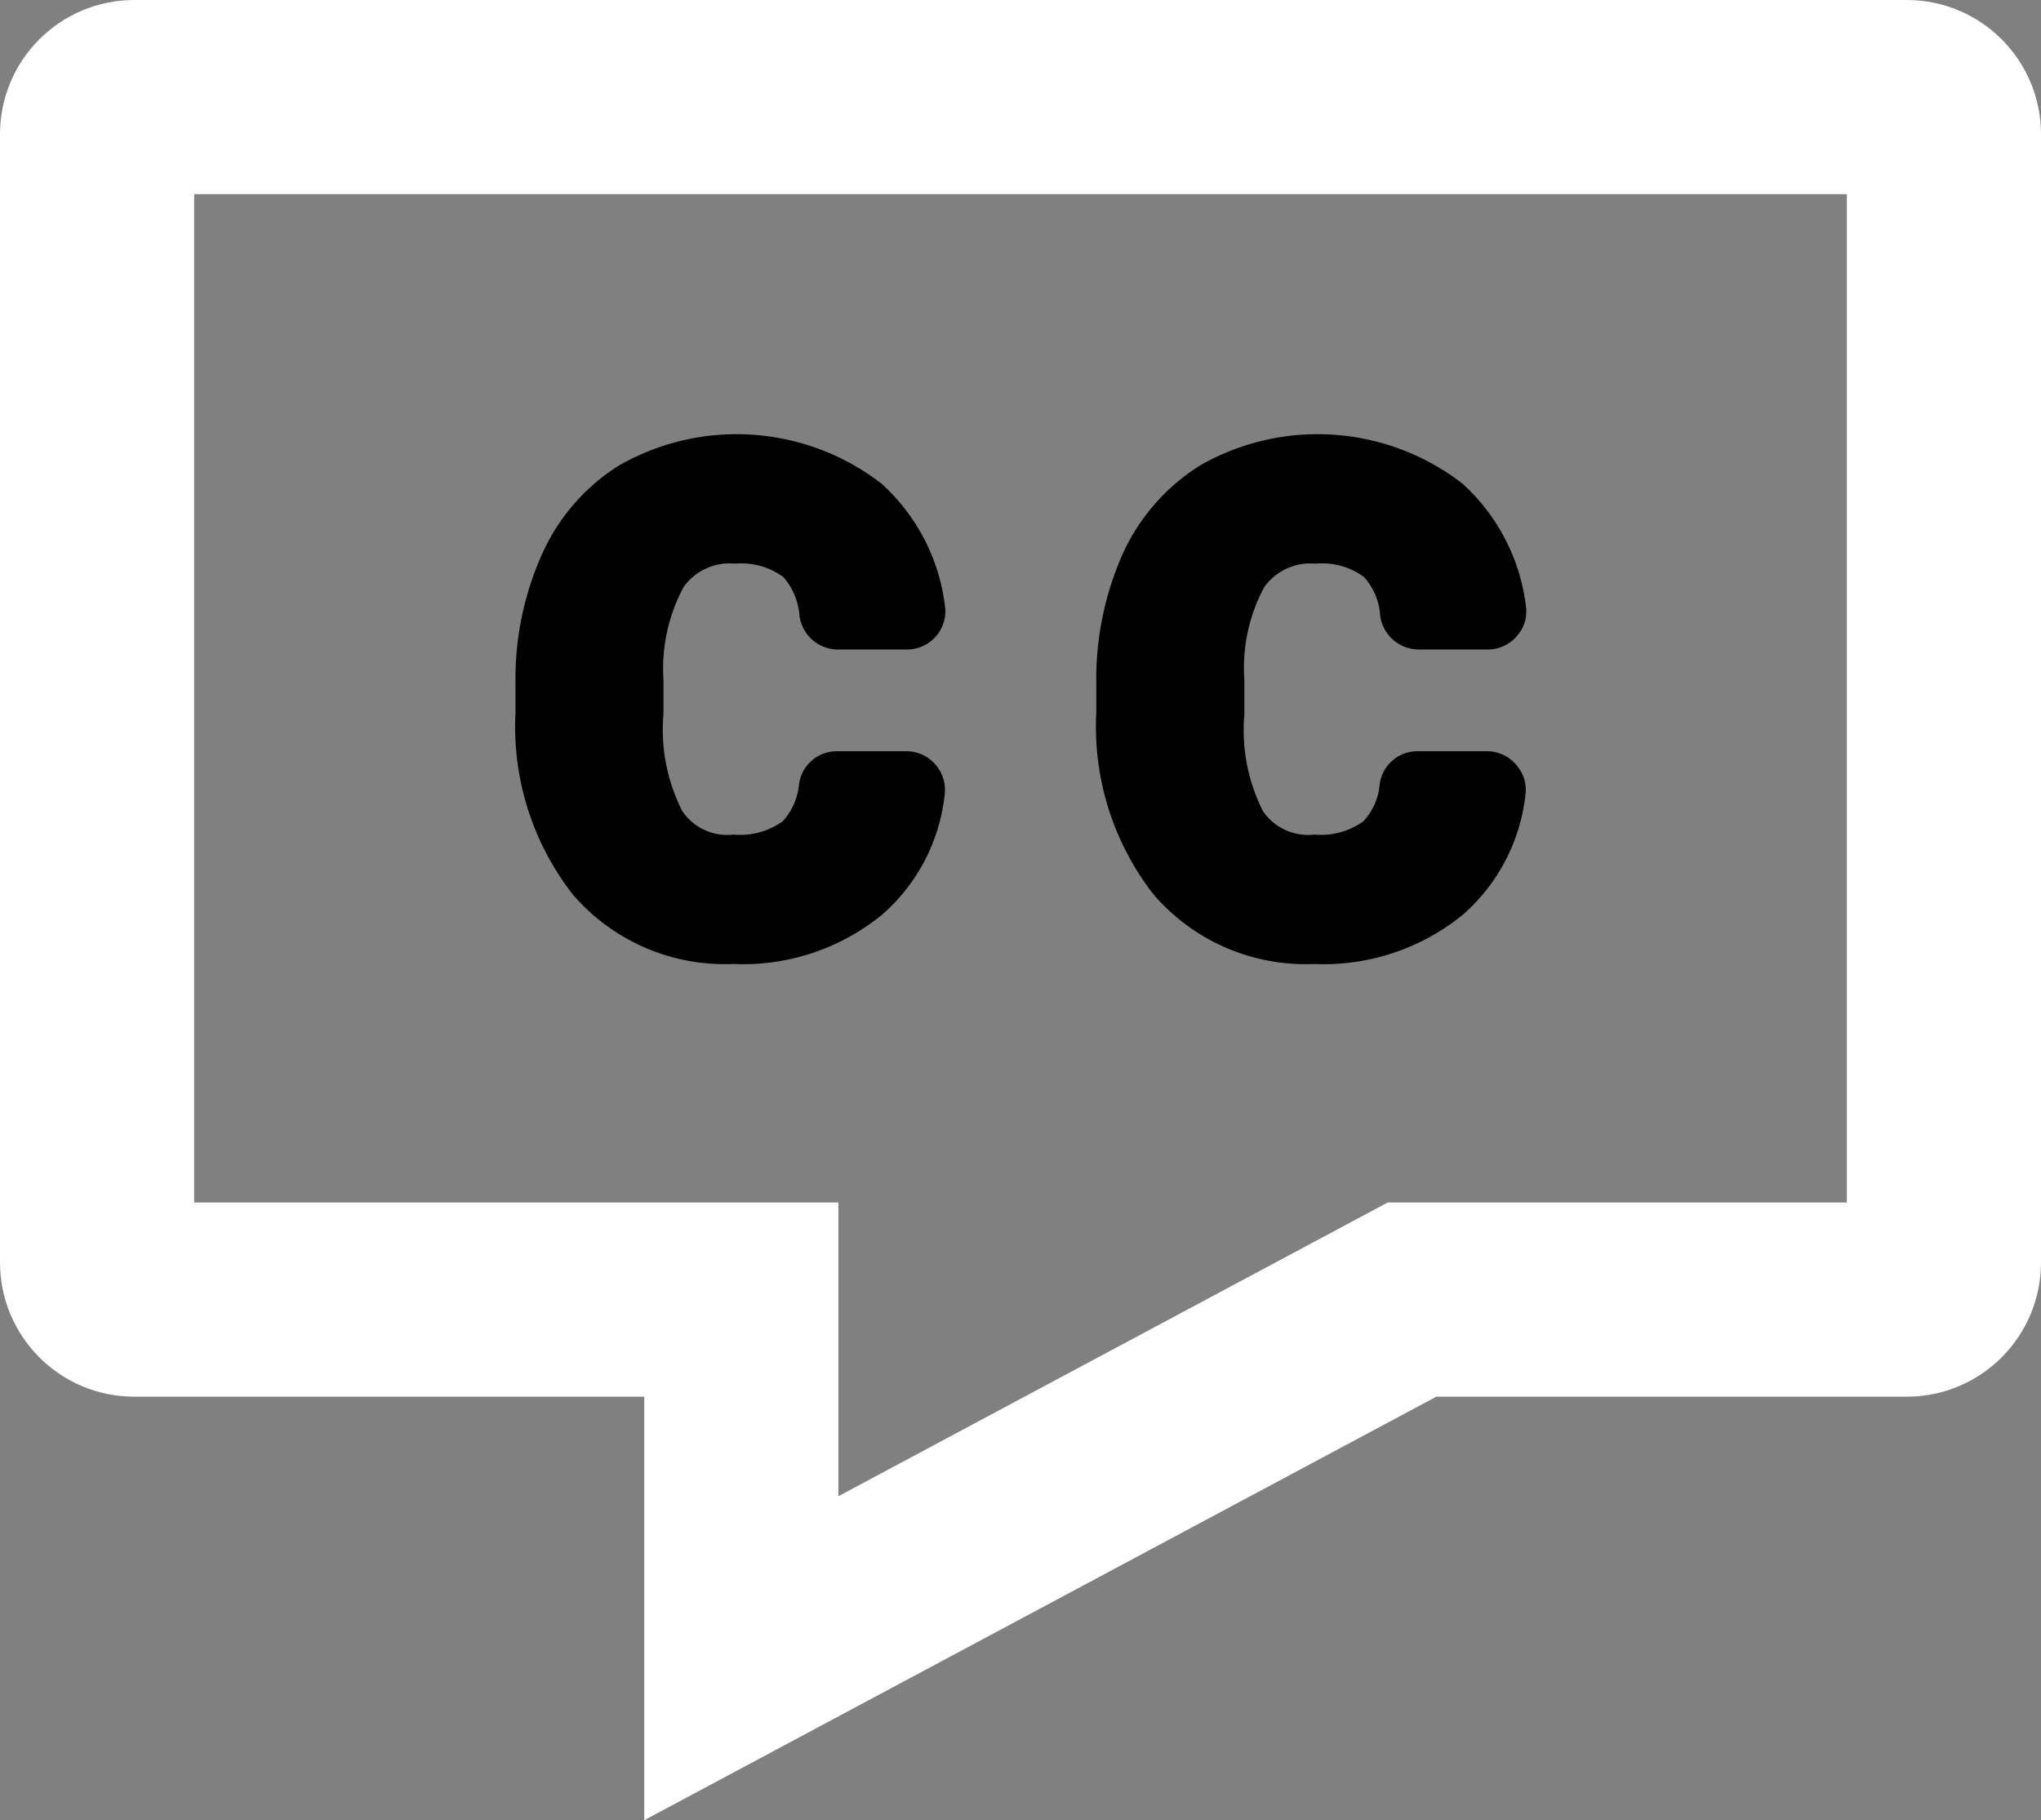 <svg id="Group_1675" data-name="Group 1675"
  xmlns="http://www.w3.org/2000/svg" width="52.562" height="46.87" viewBox="0 0 52.562 46.87">
  <rect x="0" y="0" width="52.562" height="46.87" fill="#808080" stroke="none"/>
  <g id="Subtraction_16" data-name="Subtraction 16" transform="translate(0 0)" fill="none">
    <path d="M3.458,0H49.1a3.458,3.458,0,0,1,3.458,3.458V32.505A3.458,3.458,0,0,1,49.1,35.964H36.99L16.591,46.87V35.964H3.458A3.458,3.458,0,0,1,0,32.505V3.458A3.458,3.458,0,0,1,3.458,0Z" stroke="none"/>
    <path d="M 5 5 L 5 30.964 L 16.591 30.964 L 21.591 30.964 L 21.591 35.964 L 21.591 38.527 L 34.633 31.554 L 35.738 30.964 L 36.99 30.964 L 47.562 30.964 L 47.562 5 L 5 5 M 3.458 0 L 49.104 0 C 51.014 0 52.562 1.548 52.562 3.458 L 52.562 32.505 C 52.562 34.416 51.014 35.964 49.104 35.964 L 36.99 35.964 L 16.591 46.87 L 16.591 35.964 L 3.458 35.964 C 1.548 35.964 -7.62939453125e-06 34.416 -7.62939453125e-06 32.505 L -7.62939453125e-06 3.458 C -7.62939453125e-06 1.548 1.548 0 3.458 0 Z" stroke="none" fill="#fff"/>
  </g>
  <g id="Group_1672" data-name="Group 1672" transform="translate(13.279 11.175)">
    <g id="Group_1672-2" data-name="Group 1672" transform="translate(0 0)">
      <path id="Path_3013" data-name="Path 3013" d="M189,295.883a.984.984,0,0,1,.228.774,4.774,4.774,0,0,1-1.612,3.082,5.657,5.657,0,0,1-3.829,1.268,5.163,5.163,0,0,1-4.128-1.781,7.027,7.027,0,0,1-1.482-4.694V293.8a7.845,7.845,0,0,1,.676-3.329,5.19,5.19,0,0,1,1.989-2.3,6.1,6.1,0,0,1,6.761.468,5.072,5.072,0,0,1,1.632,3.14.971.971,0,0,1-.221.78.99.99,0,0,1-.754.351h-1.781a1,1,0,0,1-.988-.871,1.707,1.707,0,0,0-.416-.995,1.837,1.837,0,0,0-1.248-.345,1.452,1.452,0,0,0-1.32.6,4.439,4.439,0,0,0-.52,2.386v.9a4.6,4.6,0,0,0,.488,2.49,1.393,1.393,0,0,0,1.313.6,1.892,1.892,0,0,0,1.274-.345,1.634,1.634,0,0,0,.416-.949.98.98,0,0,1,.969-.852h1.807A.981.981,0,0,1,189,295.883Z" transform="translate(-178.18 -287.36)"/>
    </g>
    <g id="Group_1673" data-name="Group 1673" transform="translate(14.953 0)">
      <path id="Path_3014" data-name="Path 3014" d="M212.488,295.883a.965.965,0,0,1,.234.774,4.8,4.8,0,0,1-1.612,3.082,5.669,5.669,0,0,1-3.829,1.268,5.163,5.163,0,0,1-4.128-1.781,7.027,7.027,0,0,1-1.482-4.694V293.8a7.944,7.944,0,0,1,.67-3.329,5.244,5.244,0,0,1,2-2.3,6.1,6.1,0,0,1,6.761.468,5.1,5.1,0,0,1,1.632,3.14.952.952,0,0,1-.228.78.987.987,0,0,1-.748.351h-1.781a1.007,1.007,0,0,1-.995-.871,1.628,1.628,0,0,0-.416-.995,1.814,1.814,0,0,0-1.248-.345,1.466,1.466,0,0,0-1.32.6,4.387,4.387,0,0,0-.514,2.386v.9a4.623,4.623,0,0,0,.481,2.49,1.406,1.406,0,0,0,1.32.6,1.872,1.872,0,0,0,1.268-.345,1.594,1.594,0,0,0,.416-.949.98.98,0,0,1,.969-.852h1.807A.981.981,0,0,1,212.488,295.883Z" transform="translate(-201.67 -287.36)"/>
    </g>
  </g>
</svg>
